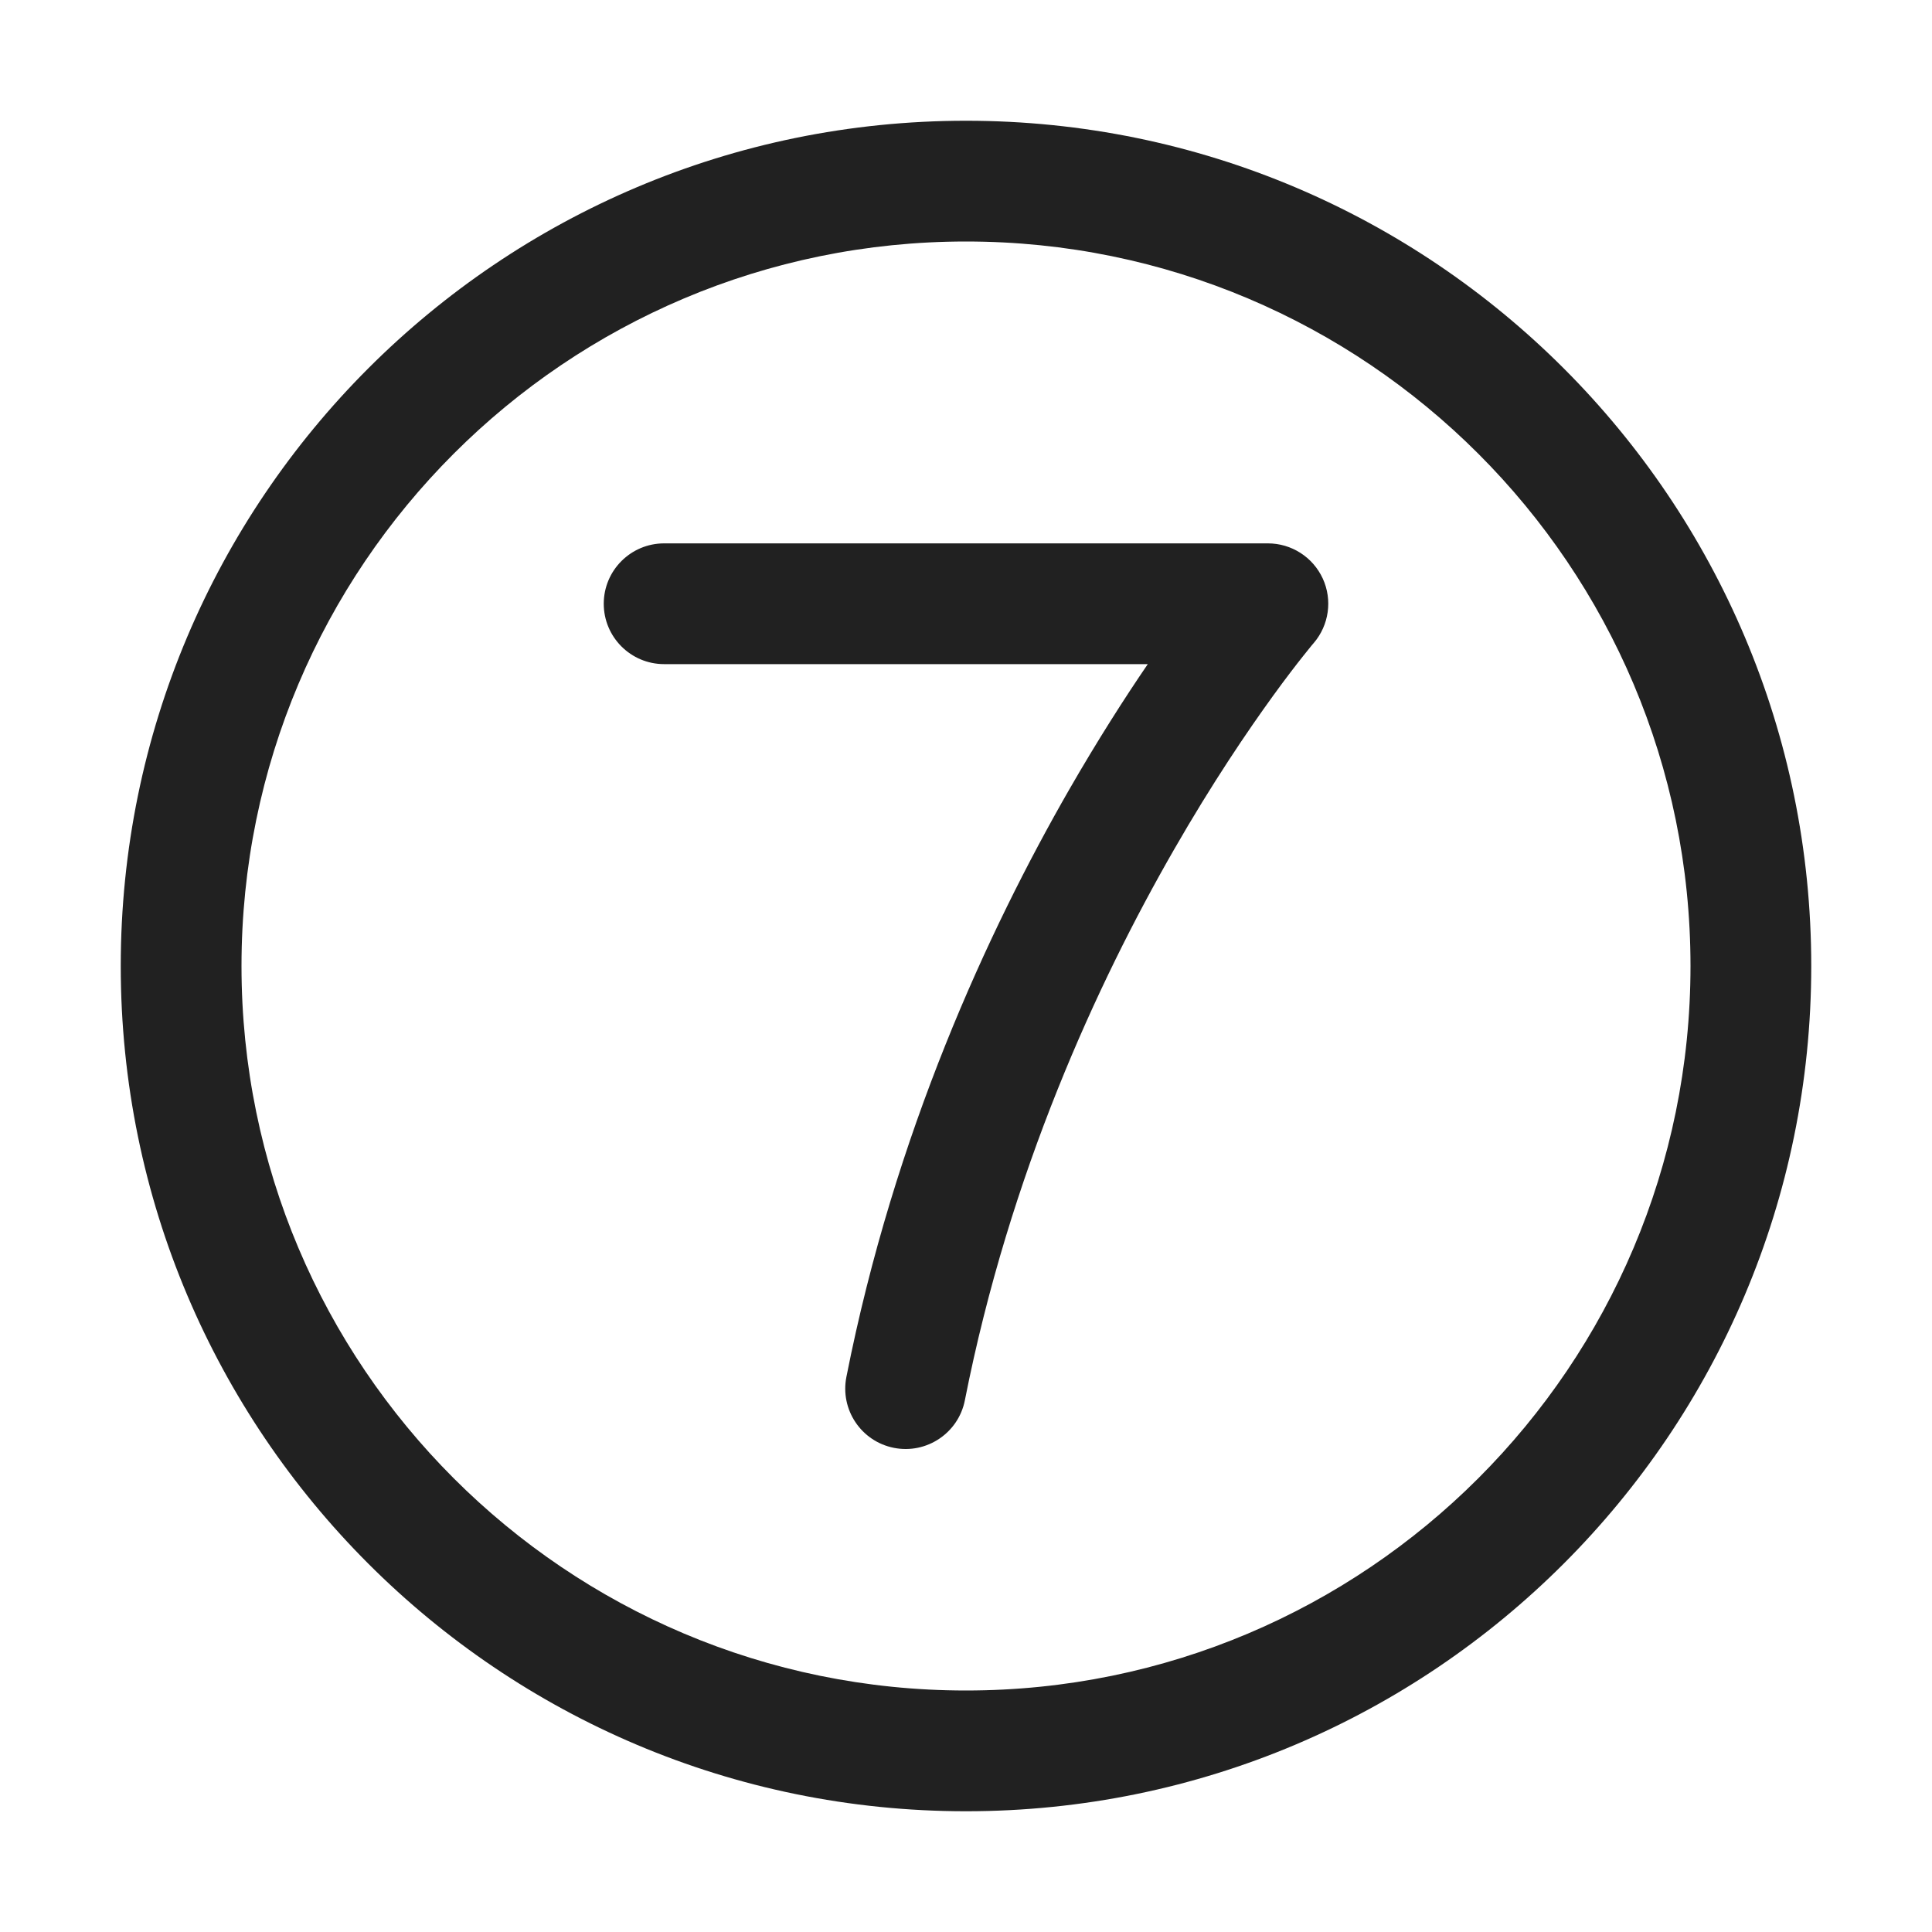 <svg width="32" height="32" viewBox="0 0 32 32" fill="none" xmlns="http://www.w3.org/2000/svg">
<path d="M4 16C4 9.373 9.373 4 16 4C22.627 4 28 9.373 28 16C28 22.627 22.627 28 16 28C9.373 28 4 22.627 4 16ZM16 2C8.268 2 2 8.268 2 16C2 23.732 8.268 30 16 30C23.732 30 30 23.732 30 16C30 8.268 23.732 2 16 2ZM11 9C10.448 9 10 9.448 10 10C10 10.552 10.448 11 11 11H19.011C18.627 11.562 18.181 12.259 17.71 13.077C16.365 15.418 14.816 18.771 14.019 22.806C13.912 23.348 14.264 23.874 14.806 23.981C15.348 24.088 15.874 23.735 15.981 23.194C16.724 19.429 18.175 16.282 19.445 14.073C20.078 12.97 20.664 12.107 21.088 11.522C21.3 11.229 21.472 11.007 21.589 10.86C21.647 10.787 21.691 10.732 21.72 10.697L21.752 10.659L21.759 10.651L21.76 10.65C22.013 10.354 22.072 9.937 21.909 9.582C21.745 9.227 21.391 9 21 9H11Z" fill="#212121"/>
</svg>
